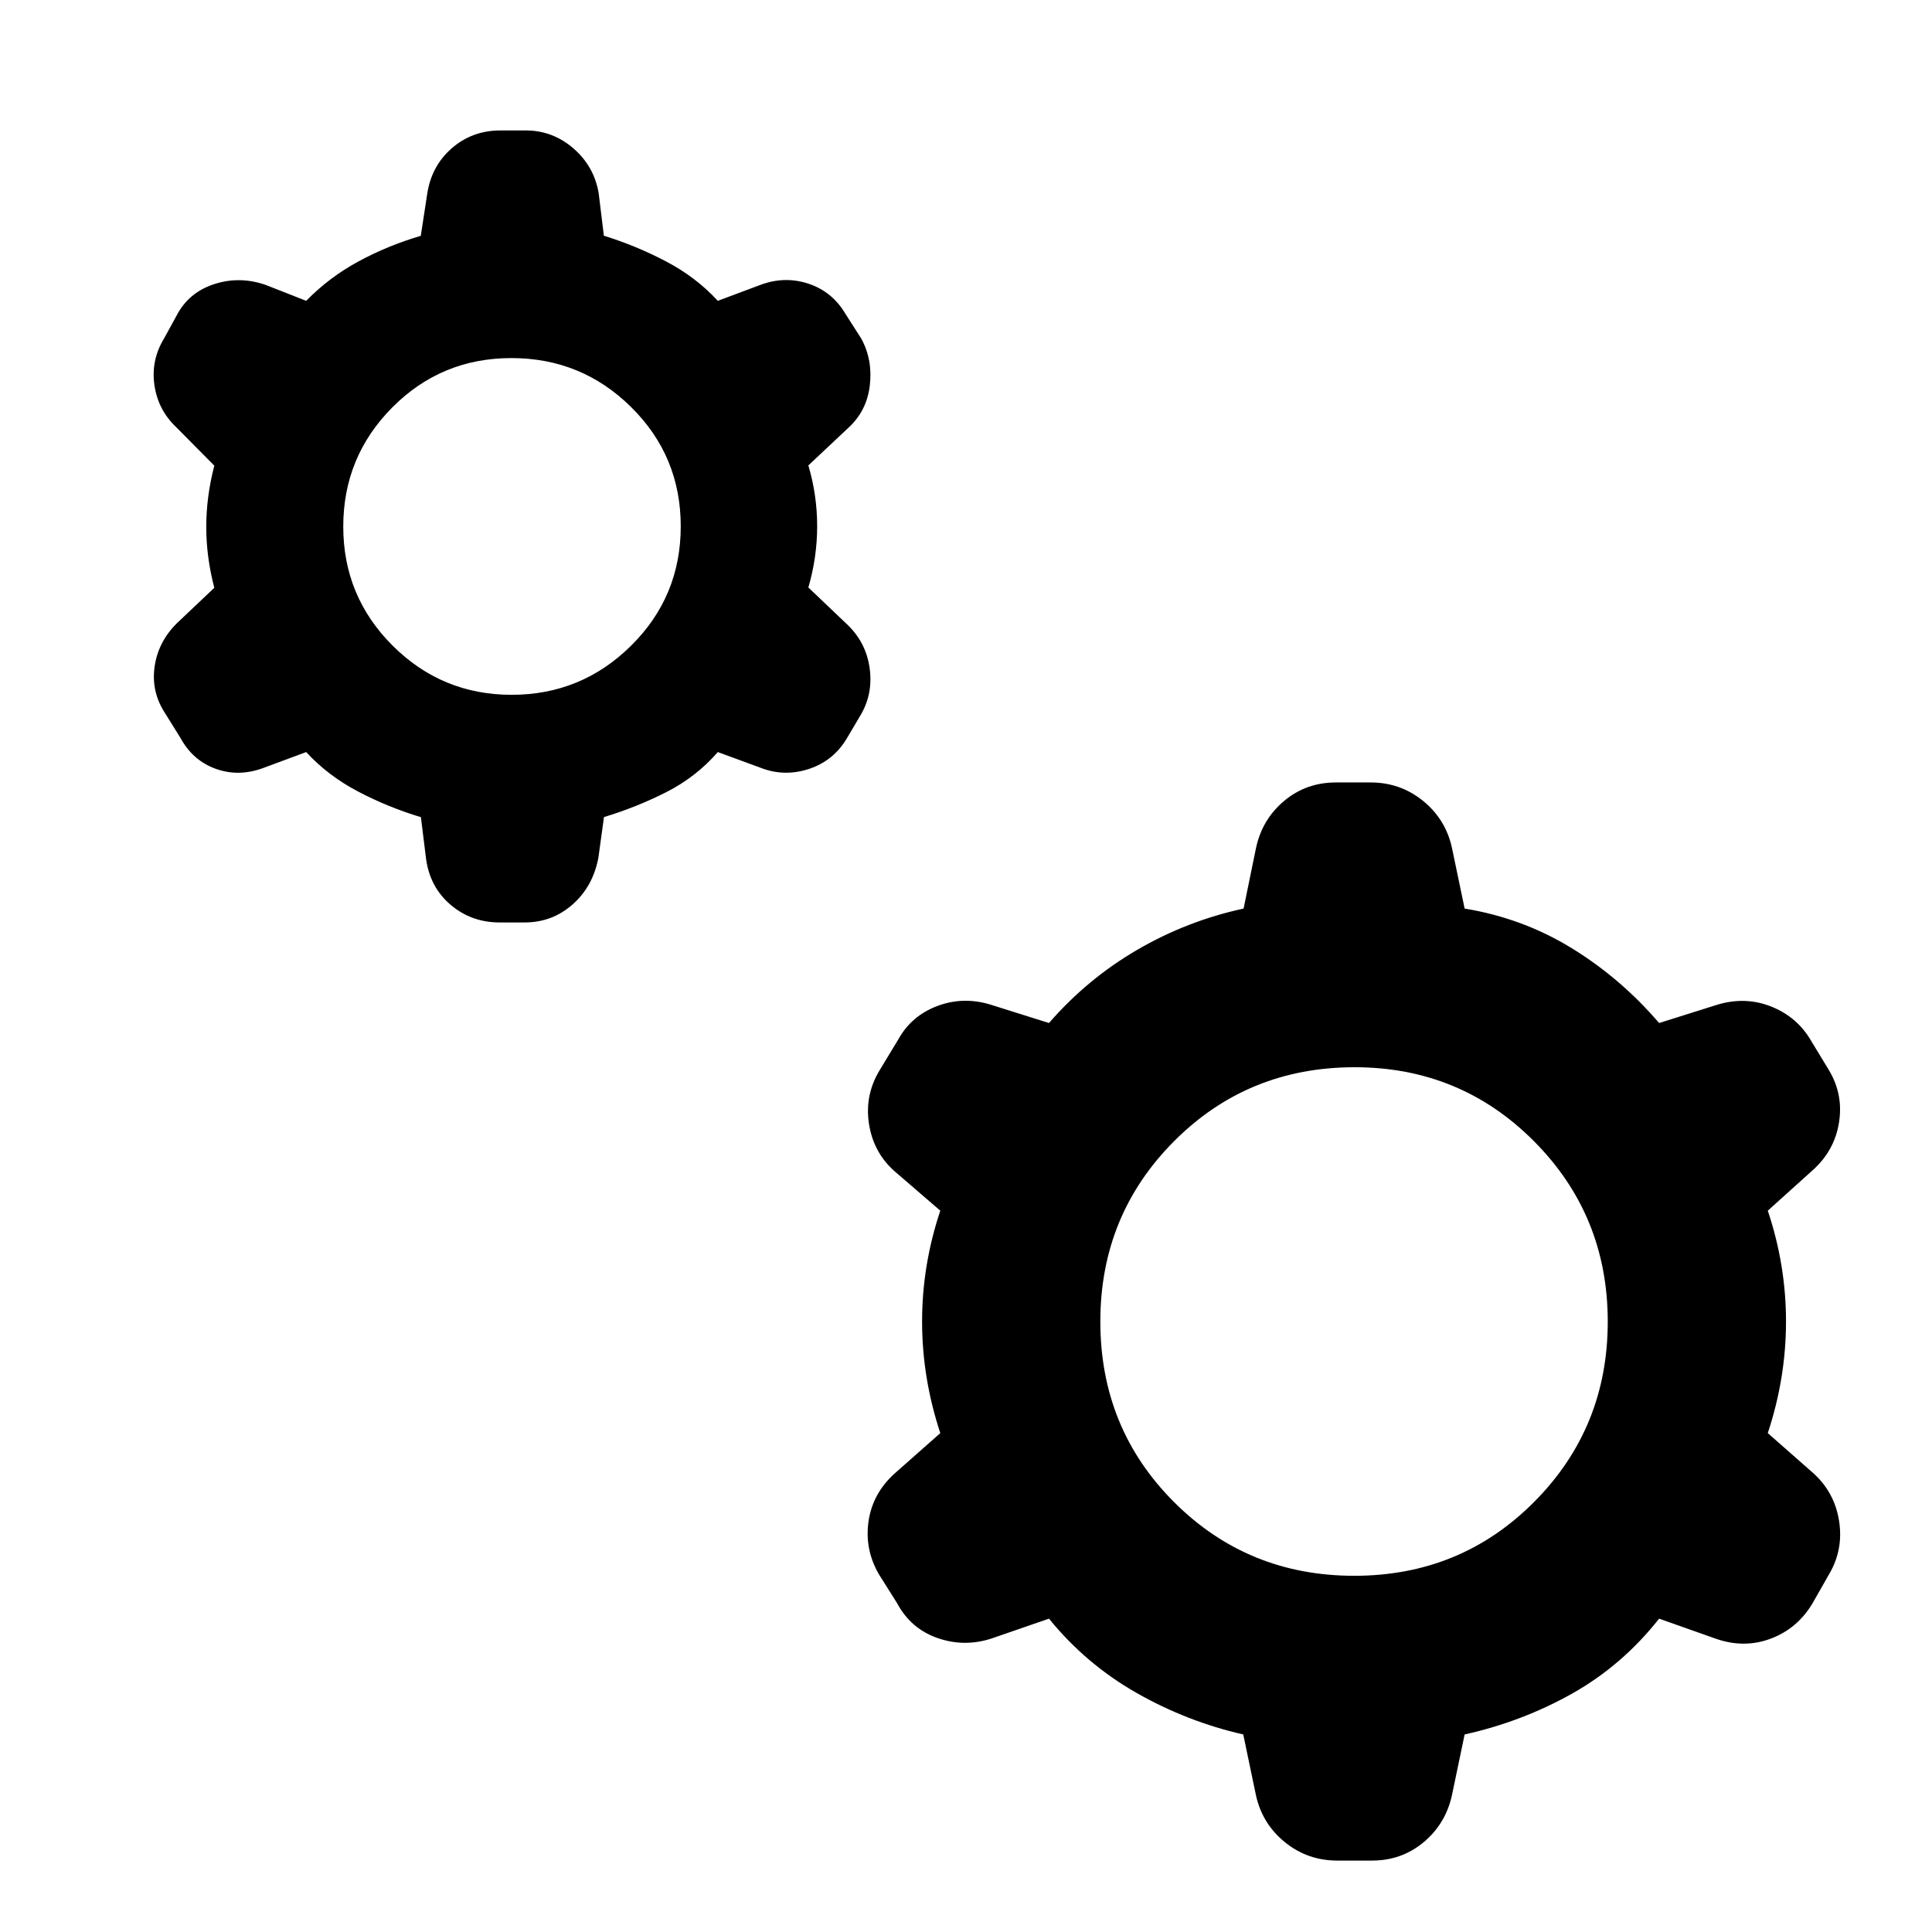 <svg xmlns="http://www.w3.org/2000/svg" height="40" viewBox="0 -960 960 960" width="40"><path d="M209.144-553.95q-16.37-4.949-31.283-12.779t-25.717-19.576l-21.217 7.87q-12.208 4.565-23.656.478-11.449-4.087-17.582-15.341l-8.006-12.862q-6.59-10.406-4.858-22.594 1.732-12.189 10.884-21.385l18.783-17.796q-4-15.2-4-30.251 0-15.052 4-30.437l-18.783-18.965q-9.152-8.58-10.967-21-1.816-12.42 4.815-23.304l6.232-11.363q5.92-11.405 18.598-15.554 12.677-4.149 25.722.417l20.035 7.869q11.514-11.746 25.985-19.589 14.472-7.842 30.957-12.716l3.138-20.463q2.021-14.094 12.206-22.996 10.185-8.903 24.264-8.903h12.567q13.303 0 23.62 8.886 10.316 8.885 12.596 22.281l2.58 21.146q15.993 4.948 30.906 12.778 14.913 7.83 25.718 19.576l21.028-7.869q12.079-4.566 23.96-.667t18.511 15.138l7.798 12.195q5.753 10.551 4.21 23.385-1.544 12.833-11.073 21.318l-19.449 18.283q4.377 14.757 4.377 30.181 0 15.424-4.377 30.471l19.449 18.515q9.152 8.819 10.968 21.308 1.815 12.489-4.105 22.996l-6.798 11.493q-6.63 11.609-18.931 15.757-12.301 4.149-24.141-.416l-21.427-7.87q-10.805 12.413-25.631 19.922T300.115-554l-2.804 20.34q-2.732 14.217-12.845 23.12-10.113 8.902-23.764 8.902h-12.458q-13.984 0-24.277-8.721-10.292-8.72-12.243-22.779l-2.58-20.812Zm45.106-60.804q34.661 0 59.336-24.408 24.674-24.408 24.674-59.301t-24.643-59.252q-24.643-24.358-59.489-24.358t-59.205 24.525q-24.359 24.525-24.359 59.207 0 34.681 24.512 59.134 24.512 24.453 59.174 24.453ZM617.769-98.158q-27.913-6.355-53.044-20.656-25.131-14.301-43.493-36.881l-28.666 9.898q-13.522 4.355-26.794-.3-13.271-4.656-20.045-17.352l-9.01-14.297q-7.151-12.362-5.151-26.268 2-13.905 13-23.842l22.666-20.041q-9.051-27.414-9.051-55.45 0-28.037 9.051-55.073l-22.666-19.54q-10.5-9.272-12.75-23.427-2.25-14.156 5.08-26.497l9.497-15.695q6.484-11.652 19.234-16.496 12.75-4.844 26.272-.823l29.333 9.232q19.029-21.913 43.827-36.359 24.797-14.446 52.874-20.511l6.22-30.333q3.116-14.167 14.033-23.25t25.583-9.083h17.333q14.667 0 25.917 9.083 11.25 9.083 14.416 23.25l6.334 30.333q28.869 4.732 53.239 19.699 24.37 14.968 43.399 37.171l29.334-9.232q13.898-4.021 26.648 1.156 12.75 5.178 19.567 16.95l8.966 14.766q7.151 12.106 4.818 26.106-2.333 14-13.333 23.667l-22 19.833q9.051 27.036 9.051 55.073 0 28.036-9.051 55.45l22.666 19.951q10.5 9.483 12.75 23.661 2.25 14.177-4.901 26.404l-8.299 14.568q-7.484 12.56-20.756 17.549-13.271 4.989-27.46-.033l-28-9.898q-18.362 23.247-43.21 37.214-24.848 13.968-53.428 20.323l-6.334 30.333q-3.166 14.167-14.083 23.25-10.916 9.083-25.583 9.083h-17.333q-14.667 0-25.917-9.083-11.25-9.083-14.416-23.25l-6.334-30.333ZM672.914-177q52.906 0 89.438-36.749 36.533-36.749 36.533-89.533t-36.603-89.599q-36.604-36.815-89.18-36.815-53.094 0-89.721 36.768t-36.627 89.58q0 53.094 36.627 89.721t89.533 36.627Z"/></svg>